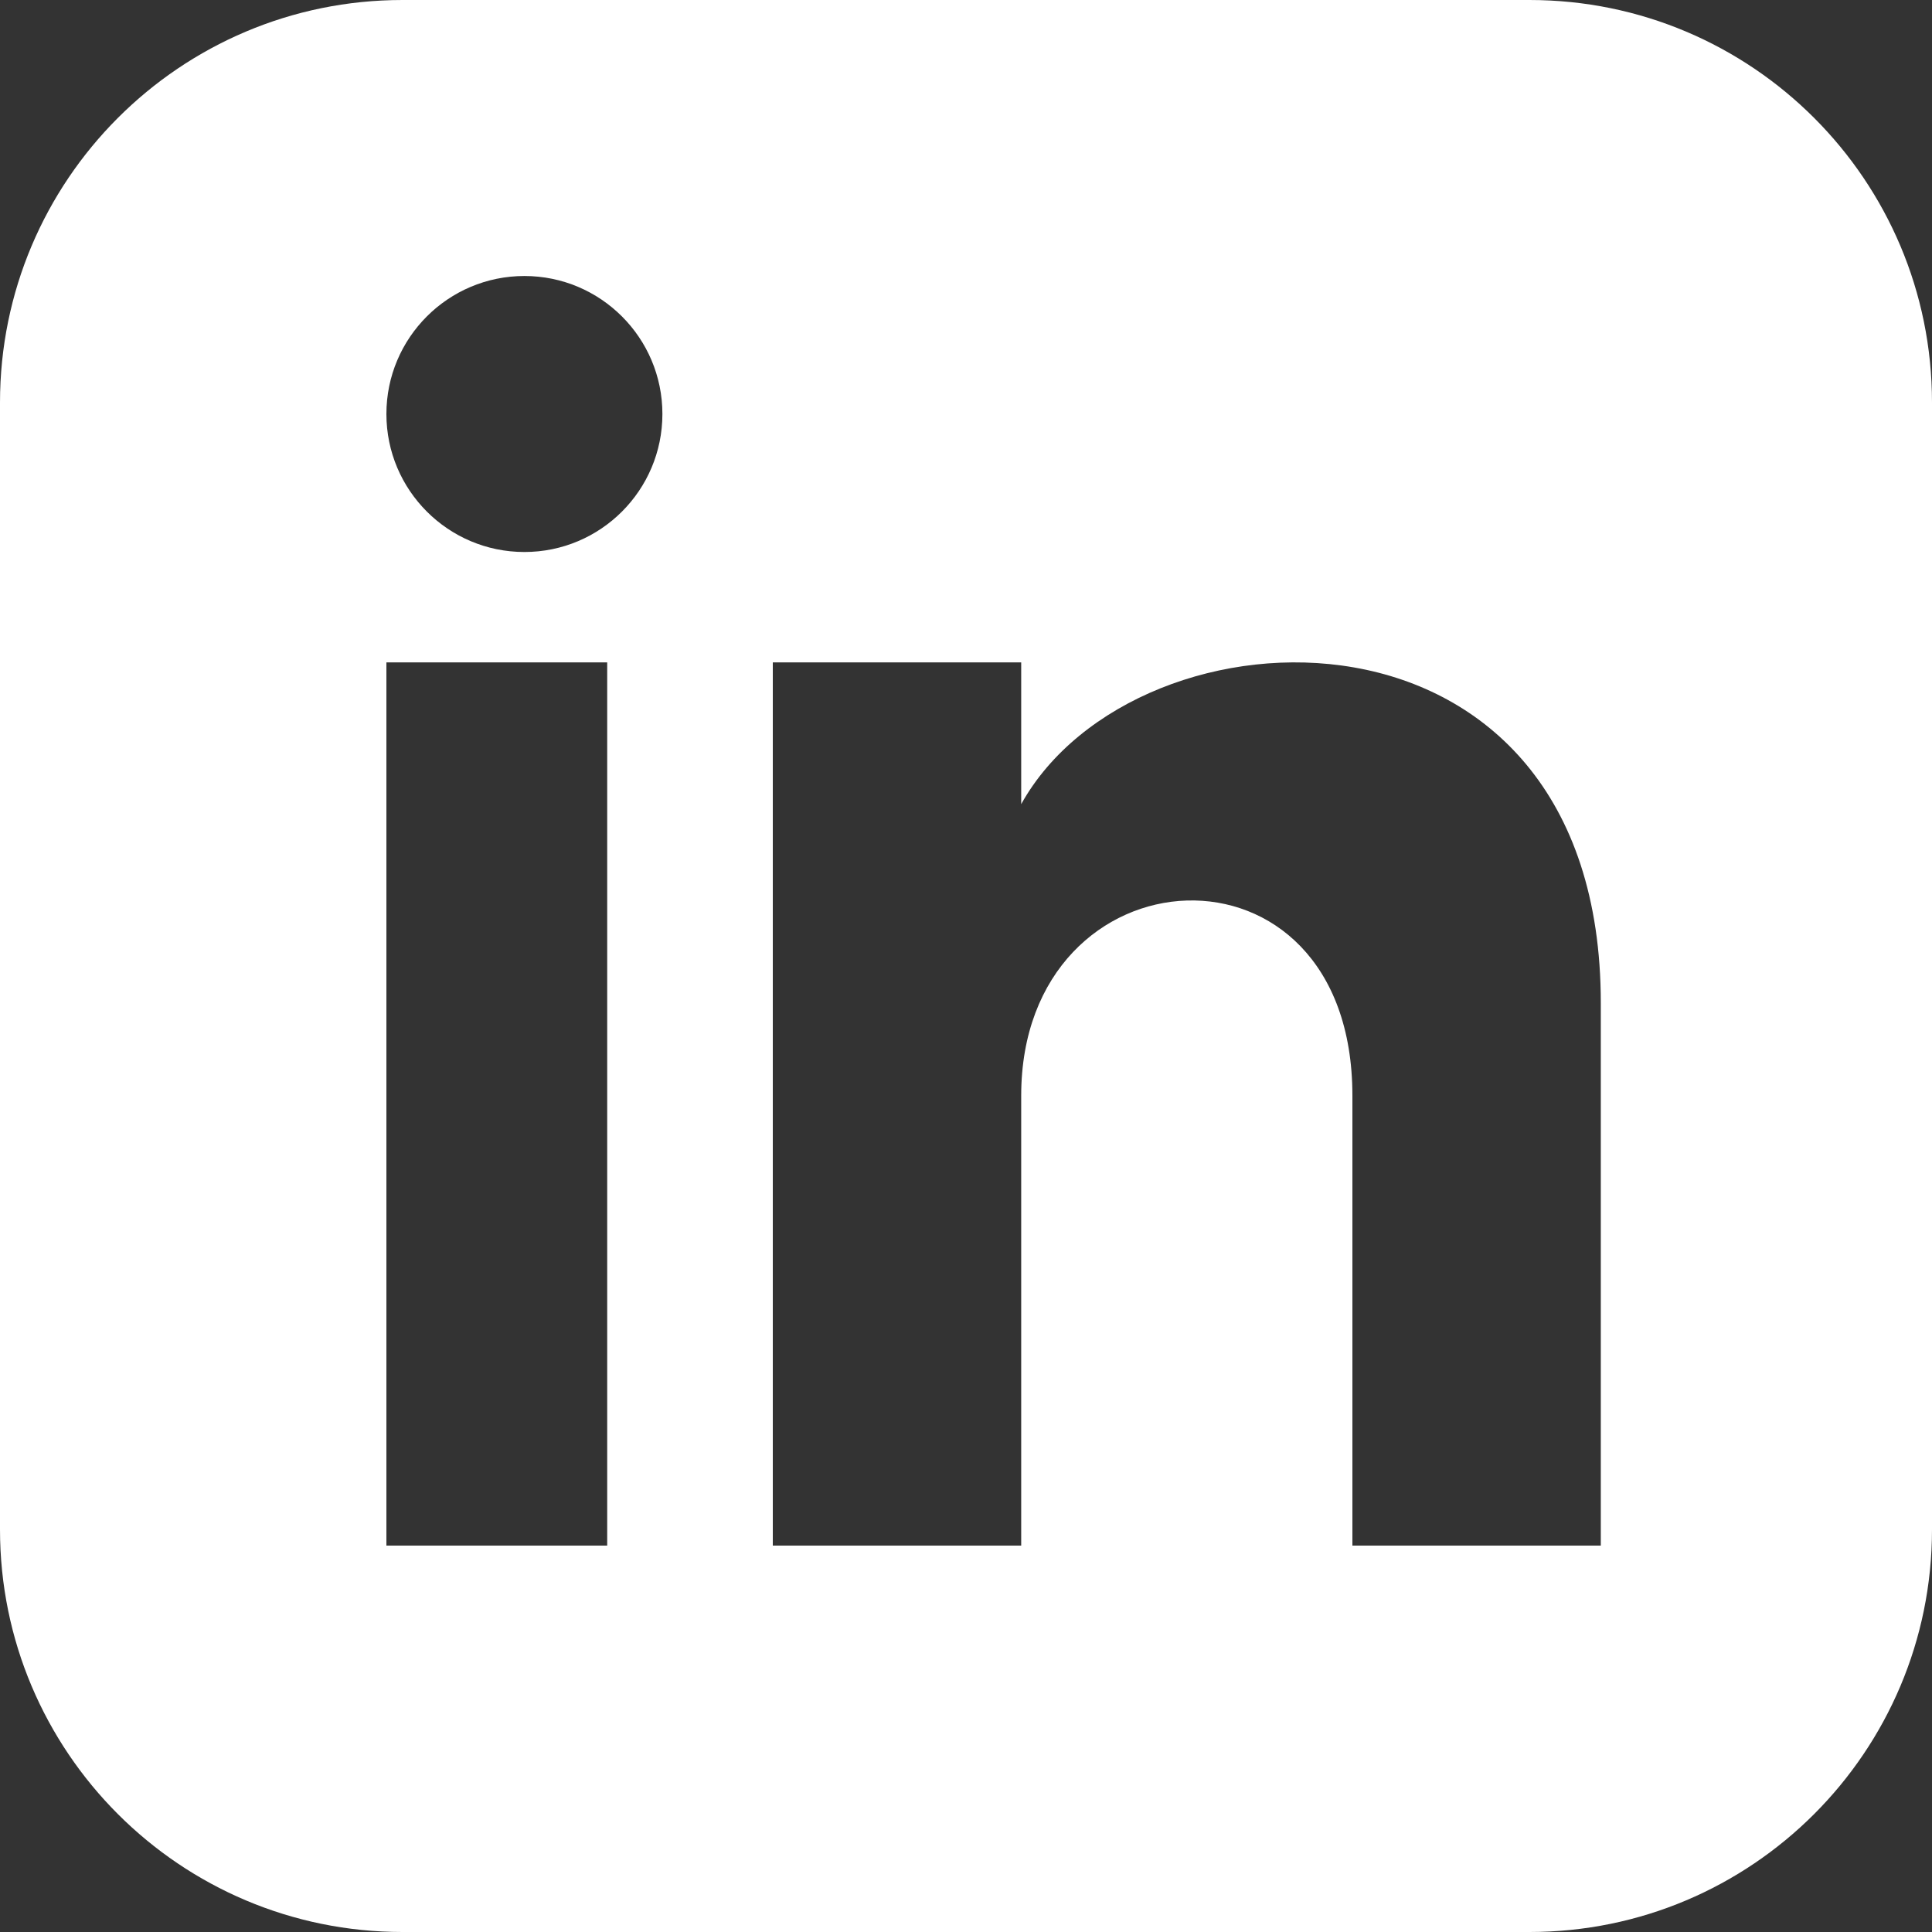 <?xml version="1.0" encoding="UTF-8"?>
<svg width="35px" height="35px" viewBox="0 0 35 35" version="1.1" xmlns="http://www.w3.org/2000/svg" xmlns:xlink="http://www.w3.org/1999/xlink">
    <rect x="0" y="0" width="35" height="35" fill="#333333" stroke="none"/>
    <title>Shape</title>
    <g id="Page-1" stroke="none" stroke-width="1" fill="none" fill-rule="evenodd">
        <g id="Tablet" transform="translate(-467, -564)" fill="#FFFFFF" fill-rule="nonzero">
            <path d="M494.708,564 L474.292,564 C470.265,564 467,567.265 467,571.292 L467,591.708 C467,595.735 470.265,599 474.292,599 L494.708,599 C498.736,599 502,595.735 502,591.708 L502,571.292 C502,567.265 498.736,564 494.708,564 Z M478,592 L474,592 L474,576 L478,576 L478,592 Z M476.5,574 C475.12,574 474,572.88 474,571.5 C474,570.12 475.12,569 476.5,569 C477.88,569 479,570.12 479,571.5 C479,572.88 477.881,574 476.5,574 Z M496,592 L491.5,592 L491.5,583.849 C491.5,578.95 485.5,579.321 485.5,583.849 L485.5,592 L481,592 L481,576 L485.5,576 L485.5,578.568 C487.594,574.806 496,574.528 496,582.169 L496,592 Z" id="Shape"></path>
        </g>
    </g>
</svg>